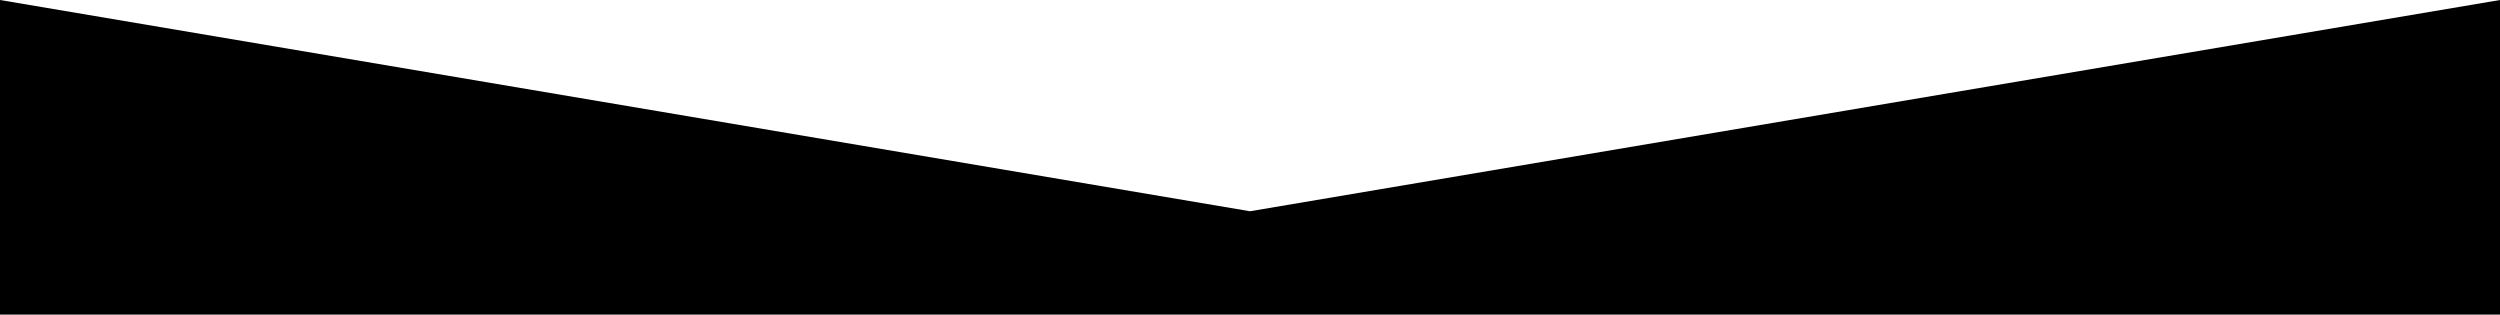 <?xml version="1.0" encoding="utf-8"?>
<!-- Generator: Adobe Illustrator 23.0.1, SVG Export Plug-In . SVG Version: 6.00 Build 0)  -->
<svg version="1.1" id="Layer_1" xmlns="http://www.w3.org/2000/svg" xmlns:xlink="http://www.w3.org/1999/xlink" x="0px" y="0px"
	 viewBox="0 0 2000 251.7" style="enable-background:new 0 0 2000 251.7;" xml:space="preserve">
<g>
	<g id="Layer_1-2">
		<polygon points="1000,169 0,0 0,170.4 0,251.7 2000,251.7 2000,170.4 2000,0 		"/>
	</g>
</g>
</svg>
